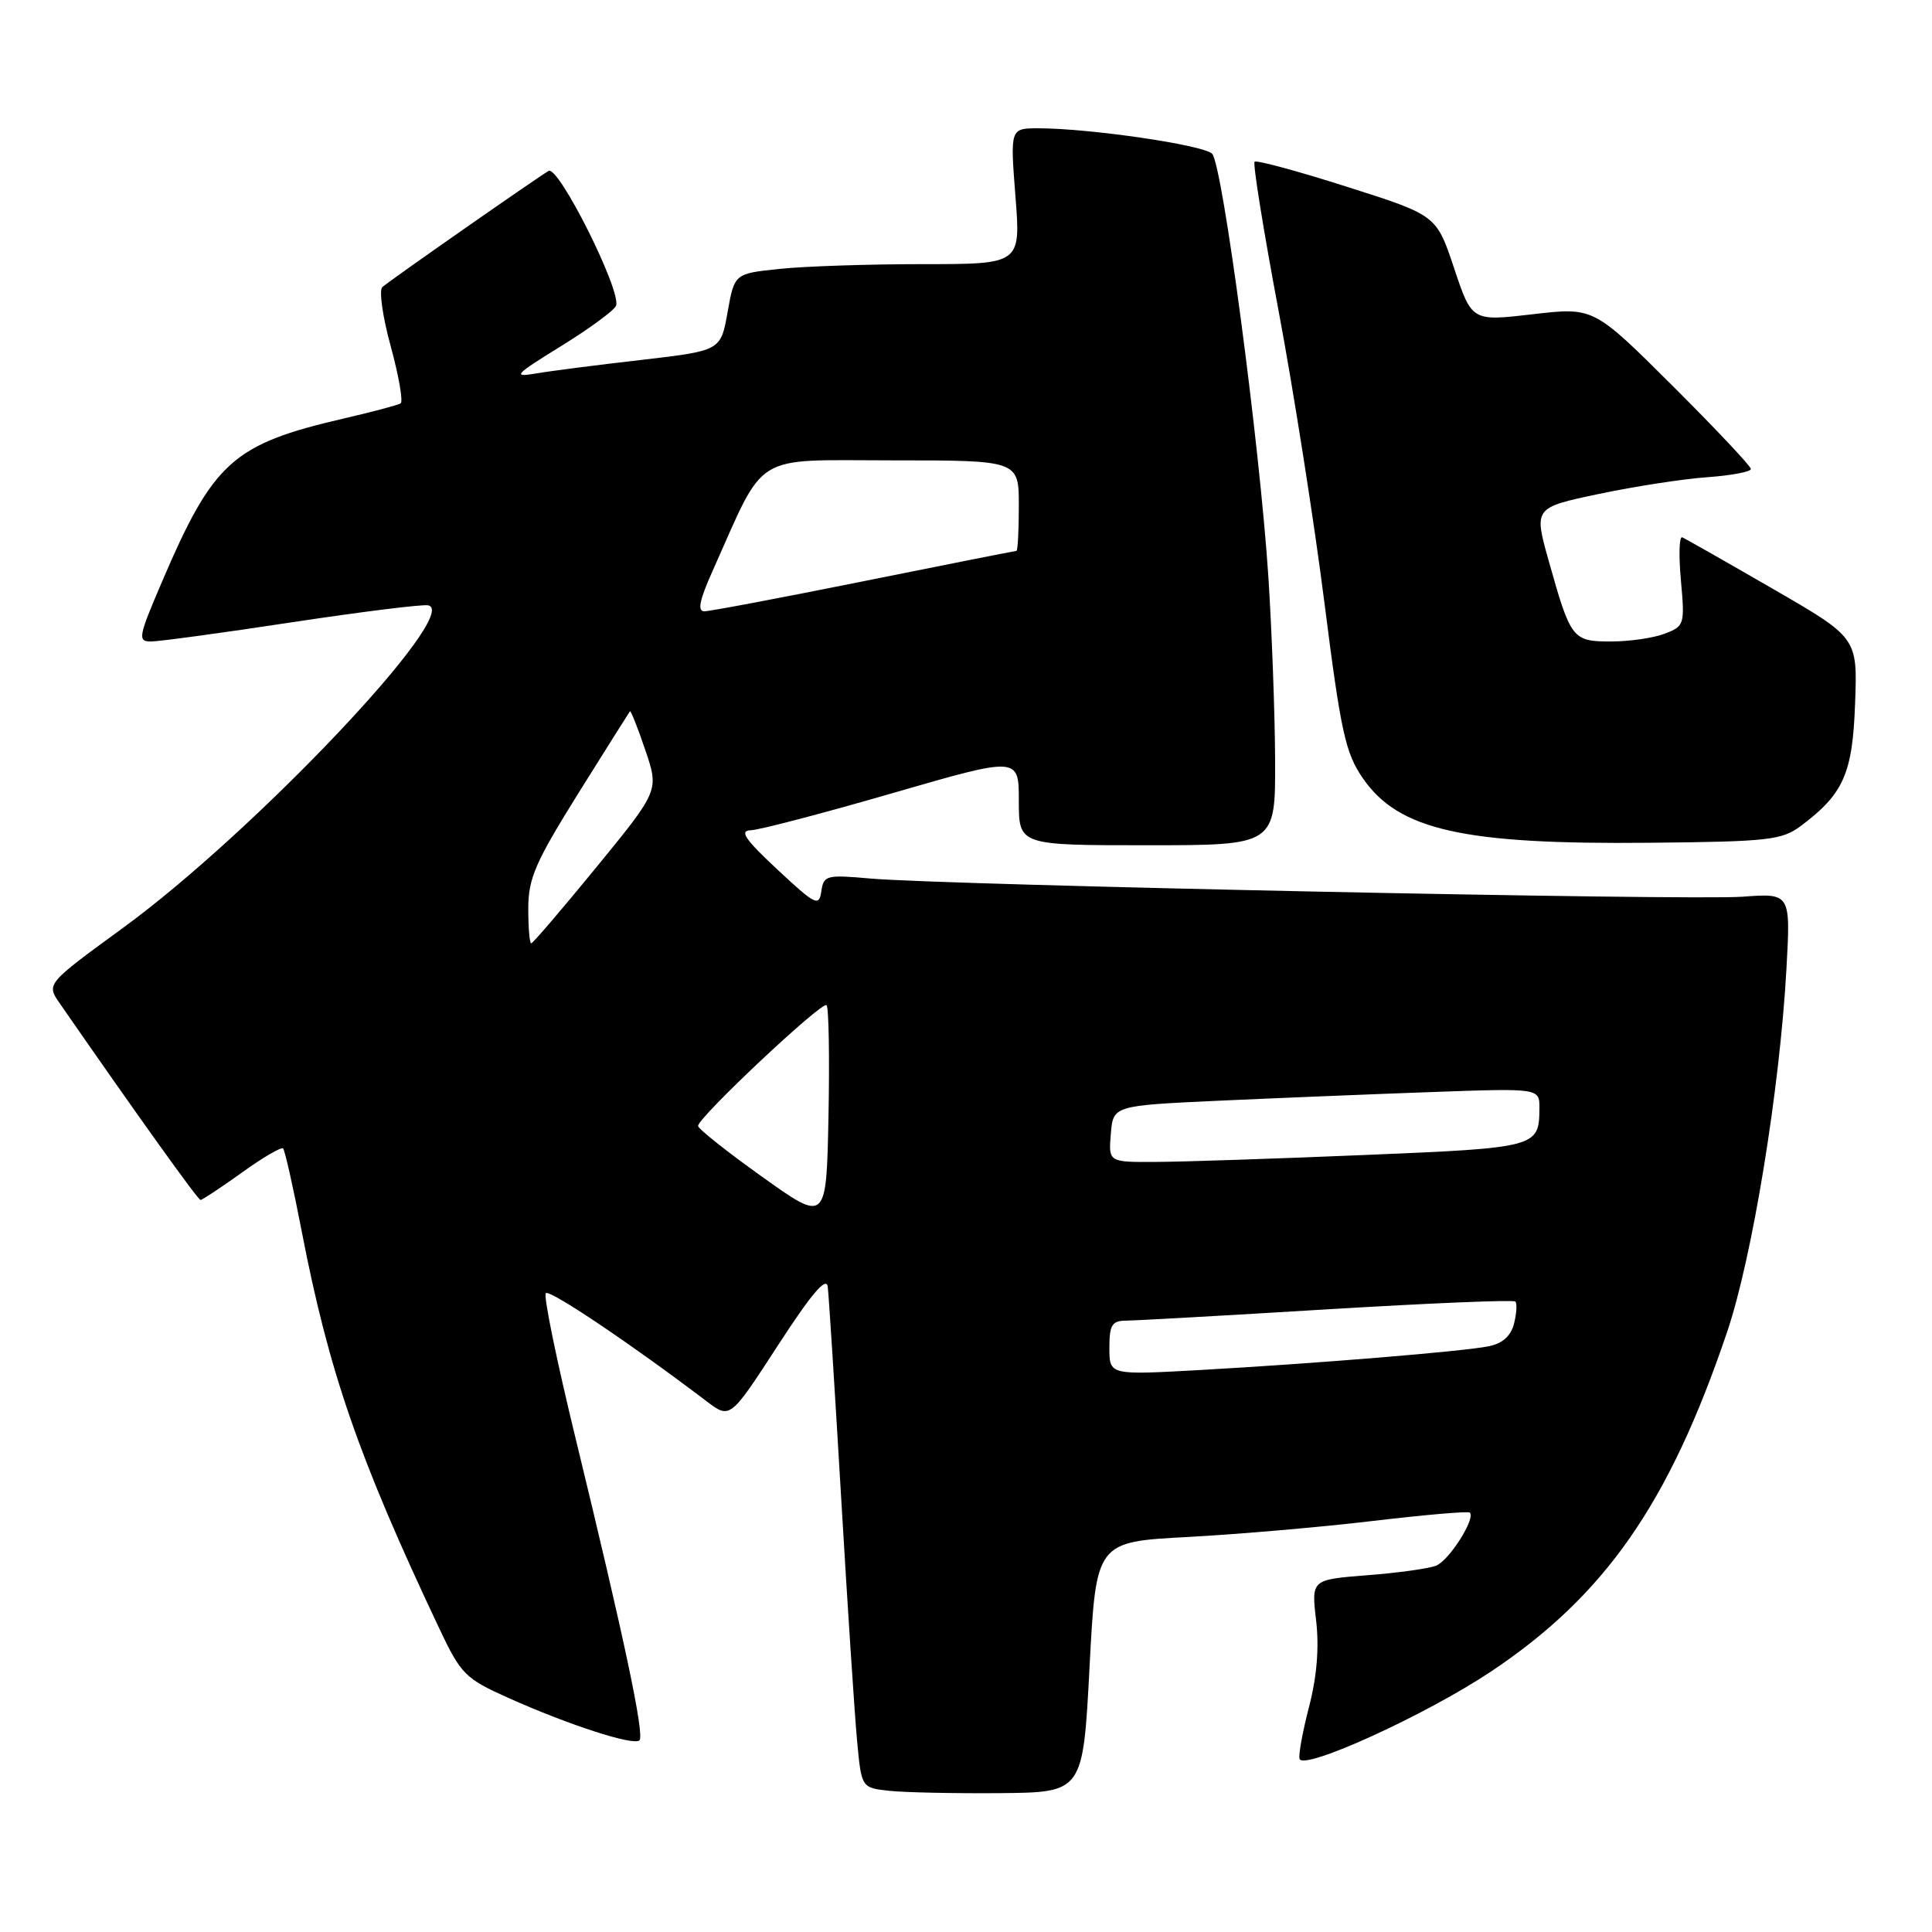 <?xml version="1.0" encoding="UTF-8" standalone="no"?>
<!DOCTYPE svg PUBLIC "-//W3C//DTD SVG 1.1//EN" "http://www.w3.org/Graphics/SVG/1.1/DTD/svg11.dtd" >
<svg xmlns="http://www.w3.org/2000/svg" xmlns:xlink="http://www.w3.org/1999/xlink" version="1.1" viewBox="0 0 256 256">
 <g >
 <path fill="currentColor"
d=" M 144.37 220.90 C 145.24 204.30 145.24 204.30 157.37 203.66 C 164.04 203.30 175.10 202.35 181.94 201.53 C 188.78 200.72 194.55 200.22 194.76 200.43 C 195.55 201.22 192.01 206.78 190.29 207.46 C 189.30 207.85 185.18 208.42 181.13 208.73 C 173.76 209.31 173.76 209.31 174.39 214.70 C 174.81 218.27 174.50 222.14 173.46 226.14 C 172.60 229.47 172.03 232.58 172.20 233.06 C 172.74 234.62 188.86 227.27 197.47 221.55 C 212.67 211.43 221.15 199.26 228.85 176.50 C 232.19 166.63 235.82 144.41 236.71 128.43 C 237.27 118.35 237.27 118.35 230.88 118.82 C 223.83 119.34 125.13 117.28 115.33 116.41 C 109.50 115.89 109.14 115.98 108.83 118.10 C 108.53 120.17 108.06 119.93 103.00 115.21 C 98.67 111.17 97.93 110.06 99.50 110.01 C 100.60 109.98 109.04 107.77 118.25 105.10 C 135.00 100.25 135.00 100.25 135.00 106.12 C 135.00 112.00 135.00 112.00 152.00 112.00 C 169.00 112.00 169.00 112.00 168.96 100.75 C 168.93 94.56 168.53 83.65 168.07 76.50 C 166.92 58.89 161.99 21.77 160.61 20.37 C 159.47 19.21 144.36 17.00 137.61 17.00 C 133.85 17.00 133.85 17.00 134.55 26.00 C 135.26 35.00 135.26 35.00 122.28 35.00 C 115.14 35.00 106.60 35.28 103.31 35.63 C 97.32 36.25 97.32 36.25 96.41 41.36 C 95.50 46.47 95.50 46.47 85.00 47.69 C 79.22 48.35 72.92 49.16 71.00 49.49 C 67.85 50.03 68.19 49.66 74.35 45.86 C 78.12 43.53 81.40 41.12 81.63 40.51 C 82.37 38.58 74.01 21.88 72.69 22.65 C 71.02 23.63 51.68 37.14 50.66 38.04 C 50.20 38.45 50.70 41.99 51.78 45.91 C 52.85 49.84 53.44 53.23 53.08 53.45 C 52.71 53.68 49.33 54.58 45.56 55.45 C 30.84 58.86 28.28 61.17 21.45 77.12 C 18.33 84.40 18.22 85.00 20.00 85.00 C 21.06 85.00 29.46 83.86 38.65 82.46 C 47.85 81.07 55.99 80.05 56.74 80.21 C 61.24 81.15 33.72 110.23 16.31 122.94 C 6.13 130.37 6.13 130.37 7.91 132.94 C 18.28 147.91 26.23 159.00 26.57 159.00 C 26.80 159.00 29.27 157.37 32.04 155.38 C 34.81 153.38 37.28 151.94 37.51 152.18 C 37.75 152.42 38.85 157.31 39.96 163.06 C 43.58 181.79 47.51 193.14 58.16 215.68 C 61.08 221.87 61.61 222.40 67.38 224.99 C 75.40 228.58 83.98 231.36 84.73 230.60 C 85.43 229.91 82.73 217.16 76.30 190.72 C 73.78 180.39 71.99 171.67 72.32 171.35 C 72.84 170.83 83.65 178.10 93.62 185.67 C 96.74 188.04 96.74 188.04 103.08 178.27 C 107.53 171.41 109.50 169.10 109.68 170.50 C 109.82 171.60 110.62 184.20 111.46 198.50 C 112.30 212.80 113.25 227.29 113.57 230.69 C 114.15 236.89 114.15 236.89 117.82 237.29 C 119.85 237.51 126.45 237.65 132.50 237.60 C 143.50 237.50 143.50 237.50 144.37 220.90 Z  M 238.62 109.44 C 244.29 105.20 245.48 102.51 245.81 93.18 C 246.13 84.50 246.13 84.50 234.87 78.00 C 228.68 74.42 223.29 71.36 222.90 71.20 C 222.50 71.03 222.43 73.61 222.73 76.92 C 223.26 82.76 223.19 82.98 220.57 83.97 C 219.09 84.54 215.89 85.00 213.47 85.00 C 208.36 85.00 208.13 84.70 205.23 74.38 C 203.23 67.27 203.23 67.27 211.86 65.45 C 216.61 64.45 223.09 63.45 226.25 63.23 C 229.41 63.00 232.00 62.52 232.00 62.14 C 232.00 61.77 227.31 56.79 221.58 51.08 C 211.16 40.70 211.16 40.70 203.09 41.64 C 195.03 42.58 195.03 42.58 192.68 35.55 C 190.34 28.52 190.34 28.52 178.51 24.76 C 172.00 22.68 166.48 21.19 166.24 21.43 C 165.99 21.67 167.42 30.56 169.42 41.19 C 171.41 51.81 174.15 69.24 175.50 79.92 C 177.67 97.02 178.28 99.79 180.59 103.13 C 185.35 110.01 193.89 111.92 218.68 111.67 C 234.32 111.52 236.11 111.32 238.62 109.44 Z  M 147.00 178.60 C 147.00 175.54 147.34 175.00 149.25 174.99 C 150.49 174.98 162.49 174.31 175.92 173.49 C 189.35 172.68 200.54 172.21 200.79 172.46 C 201.04 172.70 200.96 174.02 200.62 175.37 C 200.20 177.03 199.10 178.02 197.25 178.39 C 193.82 179.08 174.29 180.68 158.75 181.55 C 147.00 182.20 147.00 182.20 147.00 178.60 Z  M 101.00 155.94 C 96.33 152.61 92.50 149.57 92.50 149.19 C 92.50 148.06 108.95 132.61 109.52 133.19 C 109.82 133.48 109.93 140.09 109.78 147.87 C 109.50 162.01 109.50 162.01 101.00 155.94 Z  M 147.19 150.25 C 147.50 146.50 147.50 146.50 161.50 145.85 C 169.20 145.50 181.91 144.98 189.75 144.70 C 204.00 144.19 204.00 144.19 203.98 146.84 C 203.95 152.03 203.72 152.09 180.89 153.04 C 169.13 153.53 156.66 153.95 153.19 153.96 C 146.88 154.00 146.88 154.00 147.19 150.25 Z  M 70.00 120.37 C 70.00 116.40 70.94 114.24 76.63 105.12 C 80.28 99.28 83.36 94.39 83.47 94.25 C 83.58 94.11 84.50 96.41 85.50 99.37 C 87.33 104.75 87.33 104.75 79.05 114.88 C 74.50 120.44 70.60 125.00 70.39 125.00 C 70.17 125.00 70.00 122.92 70.00 120.37 Z  M 94.38 75.75 C 101.56 59.69 99.45 61.00 118.20 61.00 C 135.00 61.00 135.00 61.00 135.00 67.00 C 135.00 70.30 134.86 73.00 134.68 73.00 C 134.50 73.00 125.42 74.80 114.50 77.00 C 103.58 79.20 94.05 81.00 93.33 81.00 C 92.39 81.00 92.68 79.54 94.38 75.75 Z "/>
</g>
</svg>